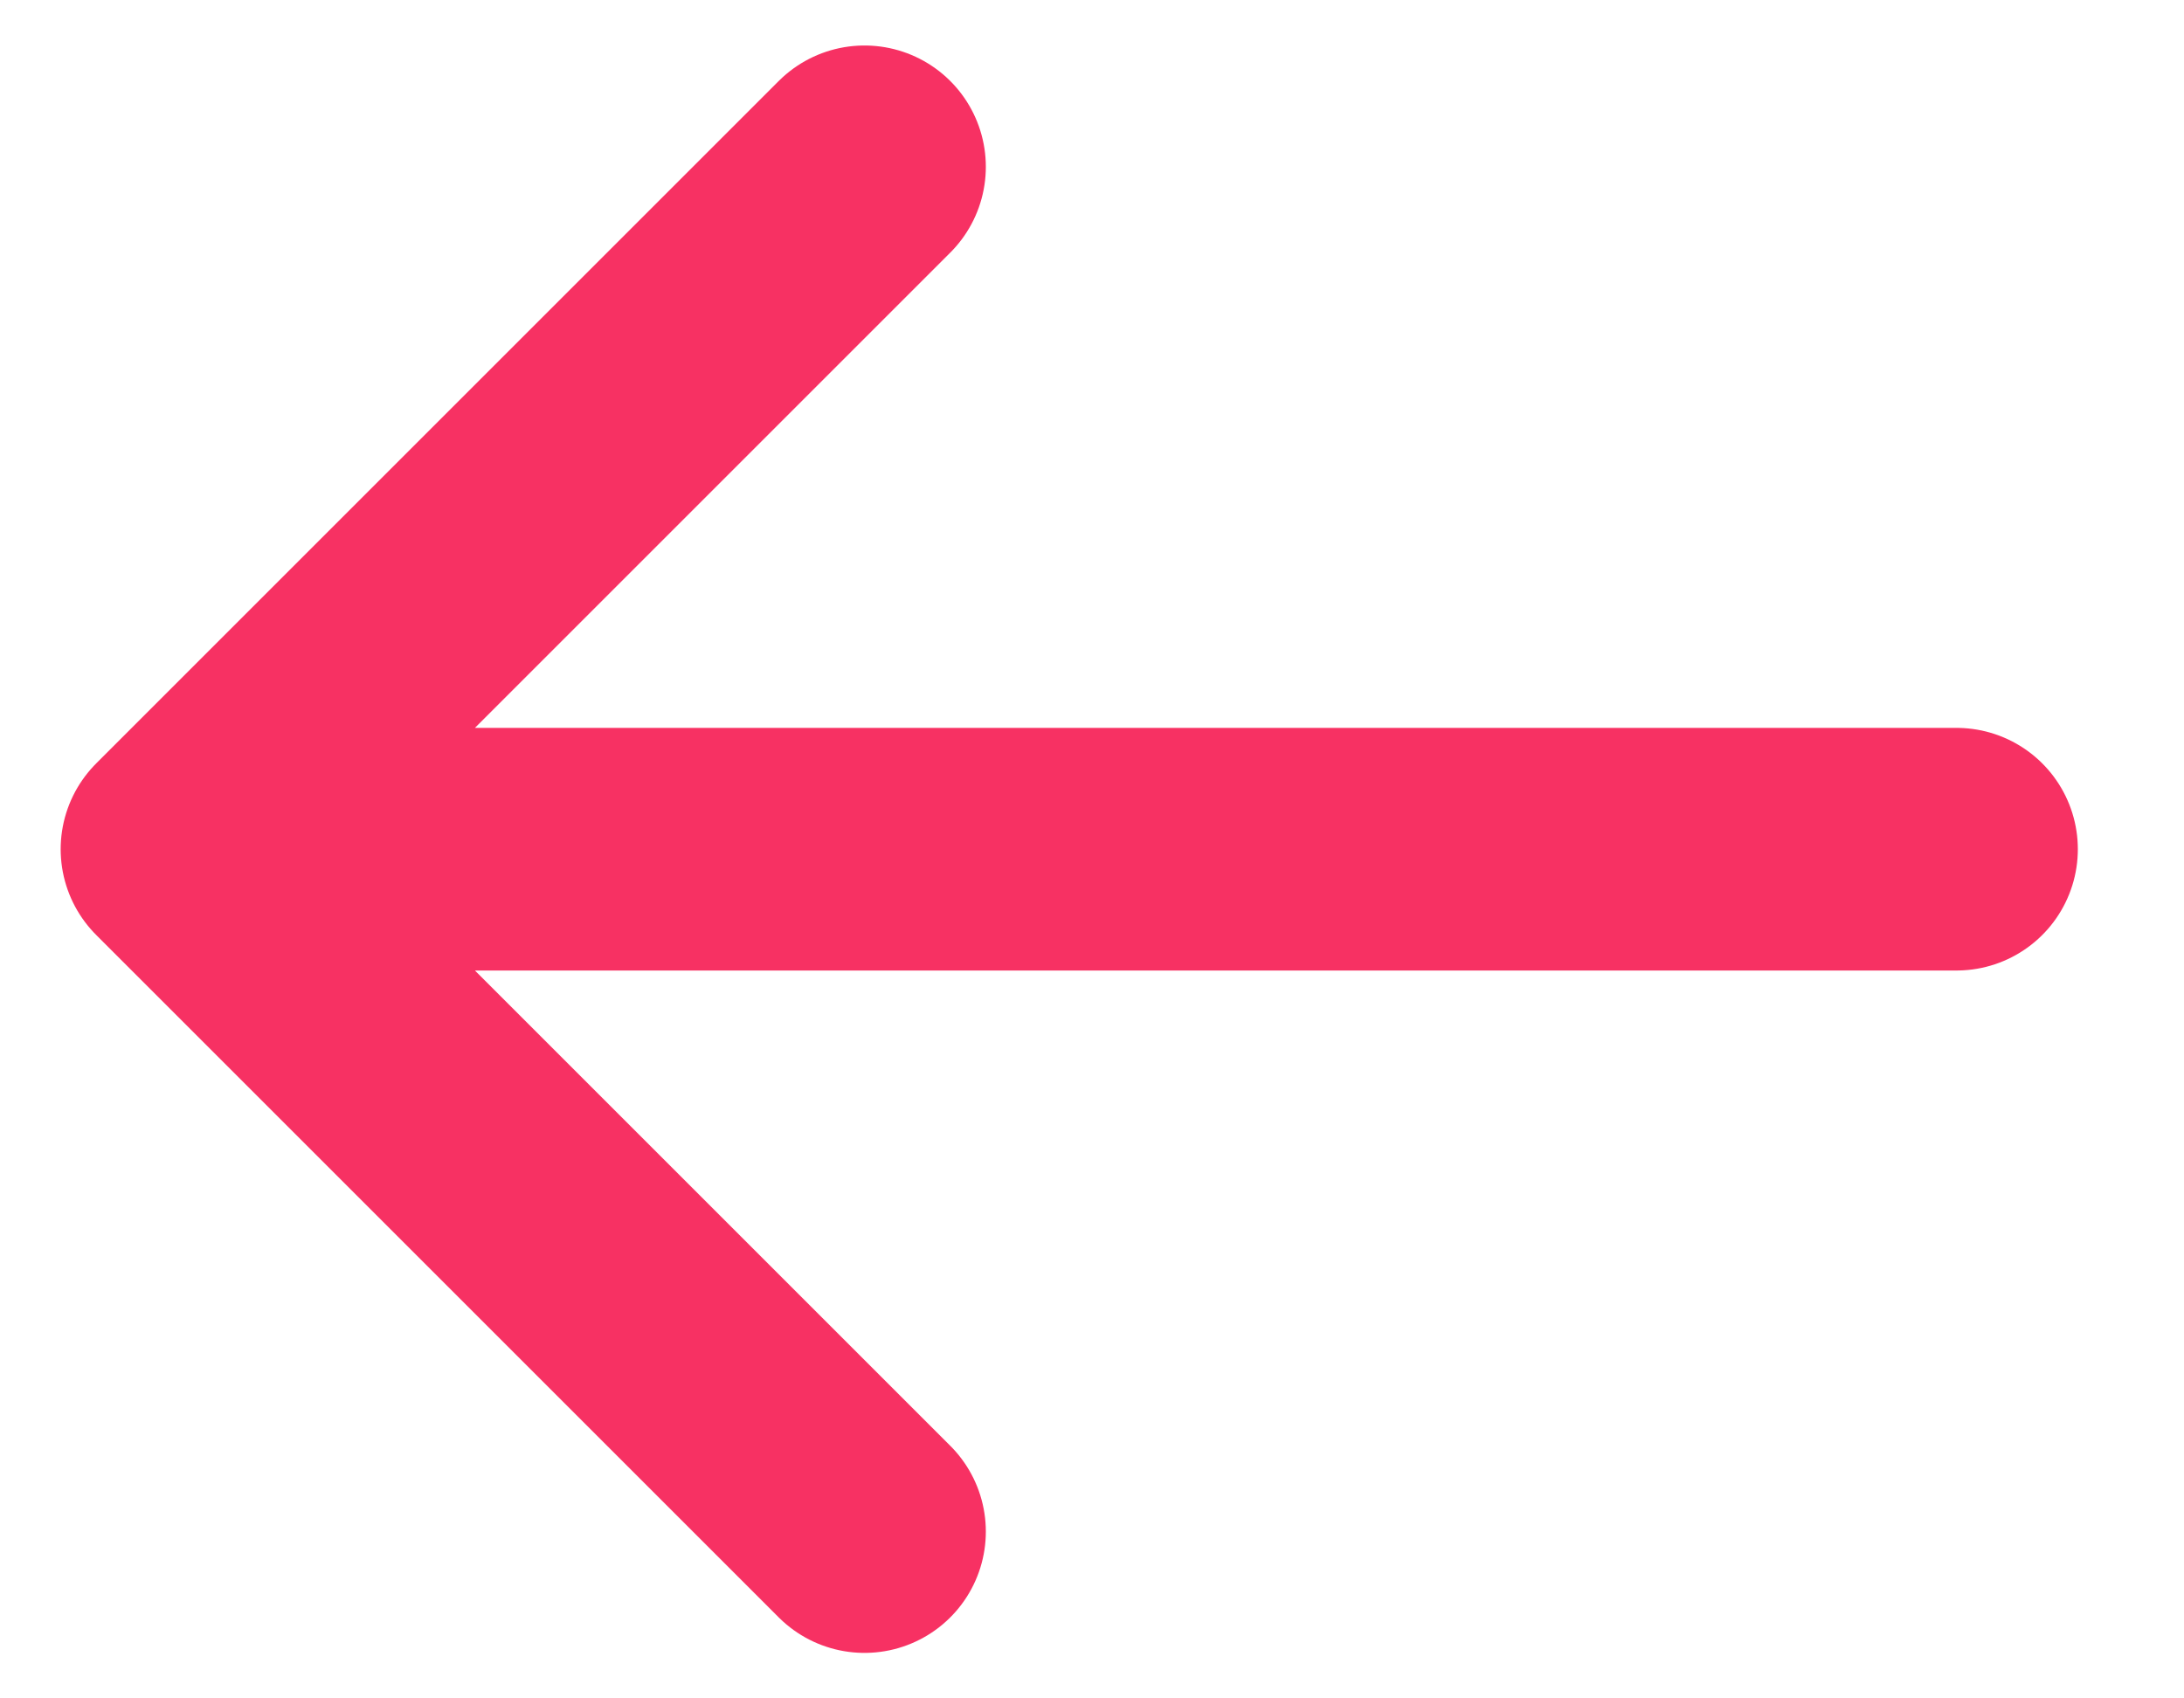 <svg width="18" height="14" viewBox="0 0 18 14" fill="none" xmlns="http://www.w3.org/2000/svg">
<path d="M1.5 7L7.125 12.625M16.125 7H1.5H16.125ZM1.5 7L7.125 1.375L1.5 7Z" stroke="#F73163" stroke-width="2" stroke-linecap="round" stroke-linejoin="round"/>
</svg>

